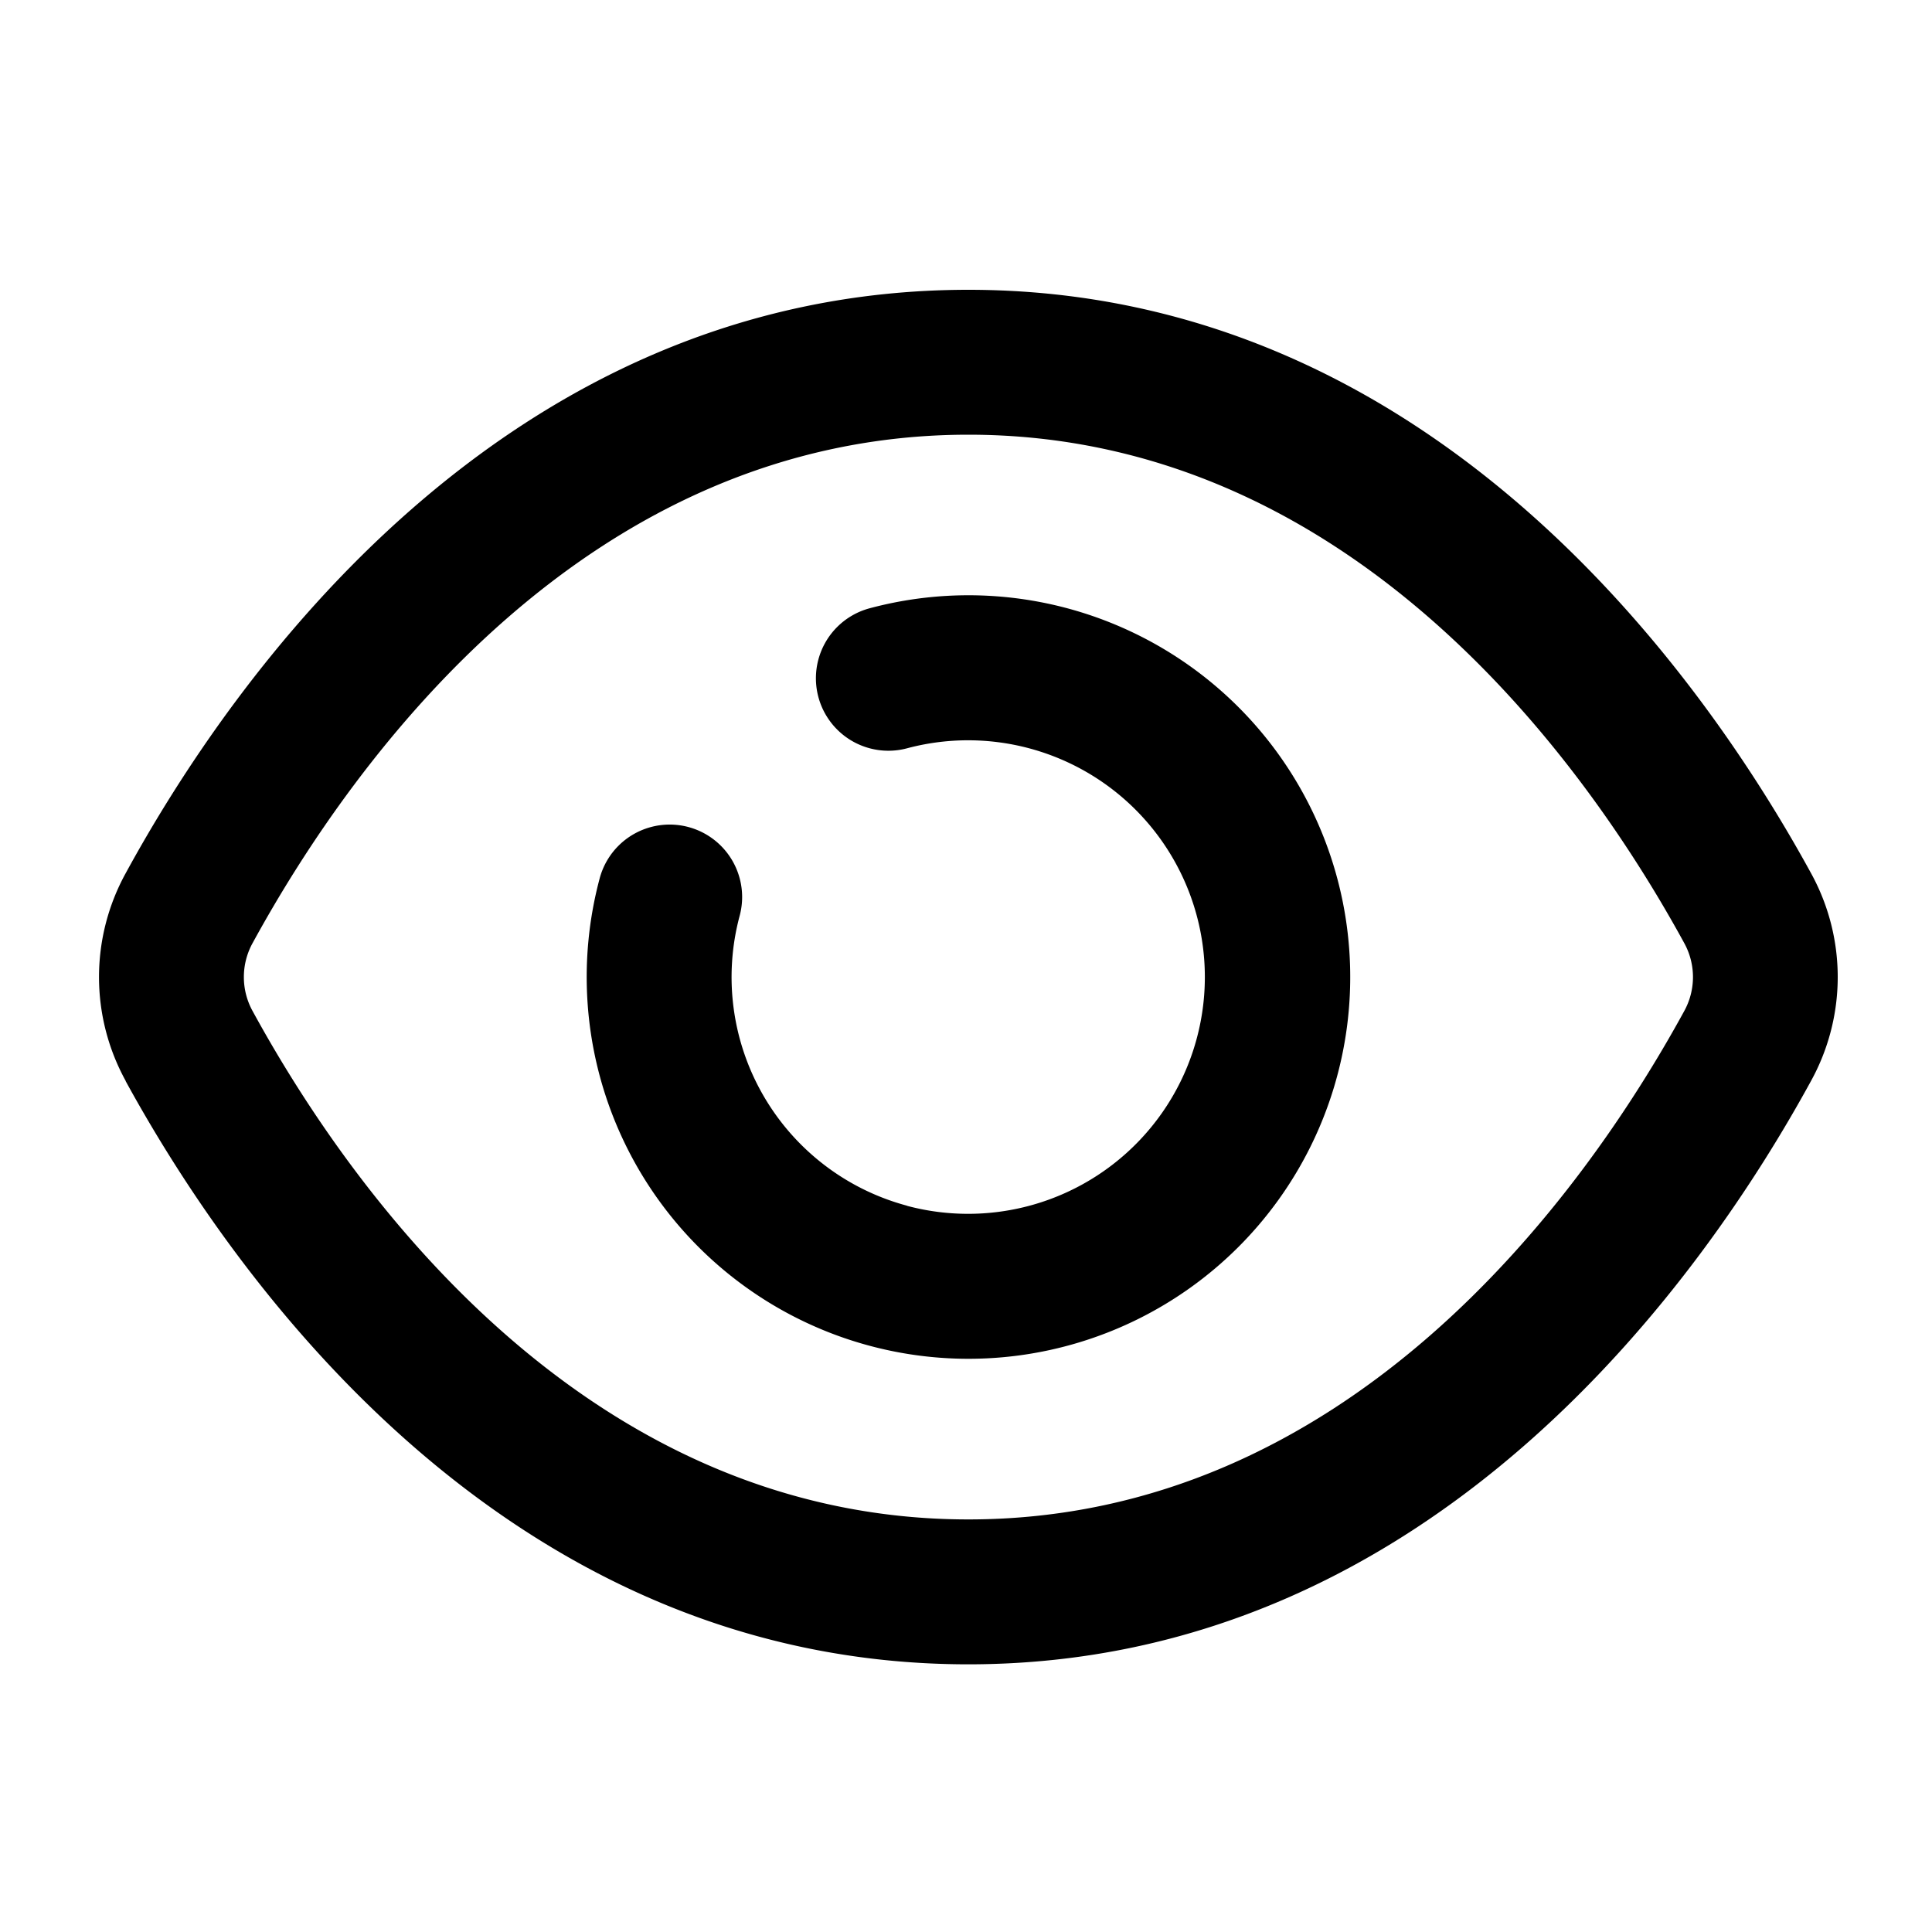 <svg xmlns="http://www.w3.org/2000/svg" width="20" height="20" viewBox="0 0 20 20"><path fill="currentColor" fill-rule="evenodd" d="M17.432 10.472c-1.06 1.937-3.484 5.257-7.407 5.257s-6.348-3.32-7.407-5.257a.73.73 0 010-.715C3.677 7.82 6.1 4.5 10.025 4.5s6.348 3.32 7.407 5.257a.73.73 0 010 .715m-16.13.719a2.23 2.23 0 010-2.153C2.387 7.049 5.193 3 10.024 3s7.636 4.05 8.723 6.038a2.23 2.23 0 010 2.153c-1.087 1.989-3.893 6.038-8.723 6.038S2.388 13.179 1.3 11.19m8.088 1.291A2.45 2.45 0 017.657 9.48a.75.75 0 10-1.449-.388 3.952 3.952 0 102.794-2.795.75.75 0 00.389 1.449 2.451 2.451 0 110 4.737" clip-rule="evenodd"/></svg>
